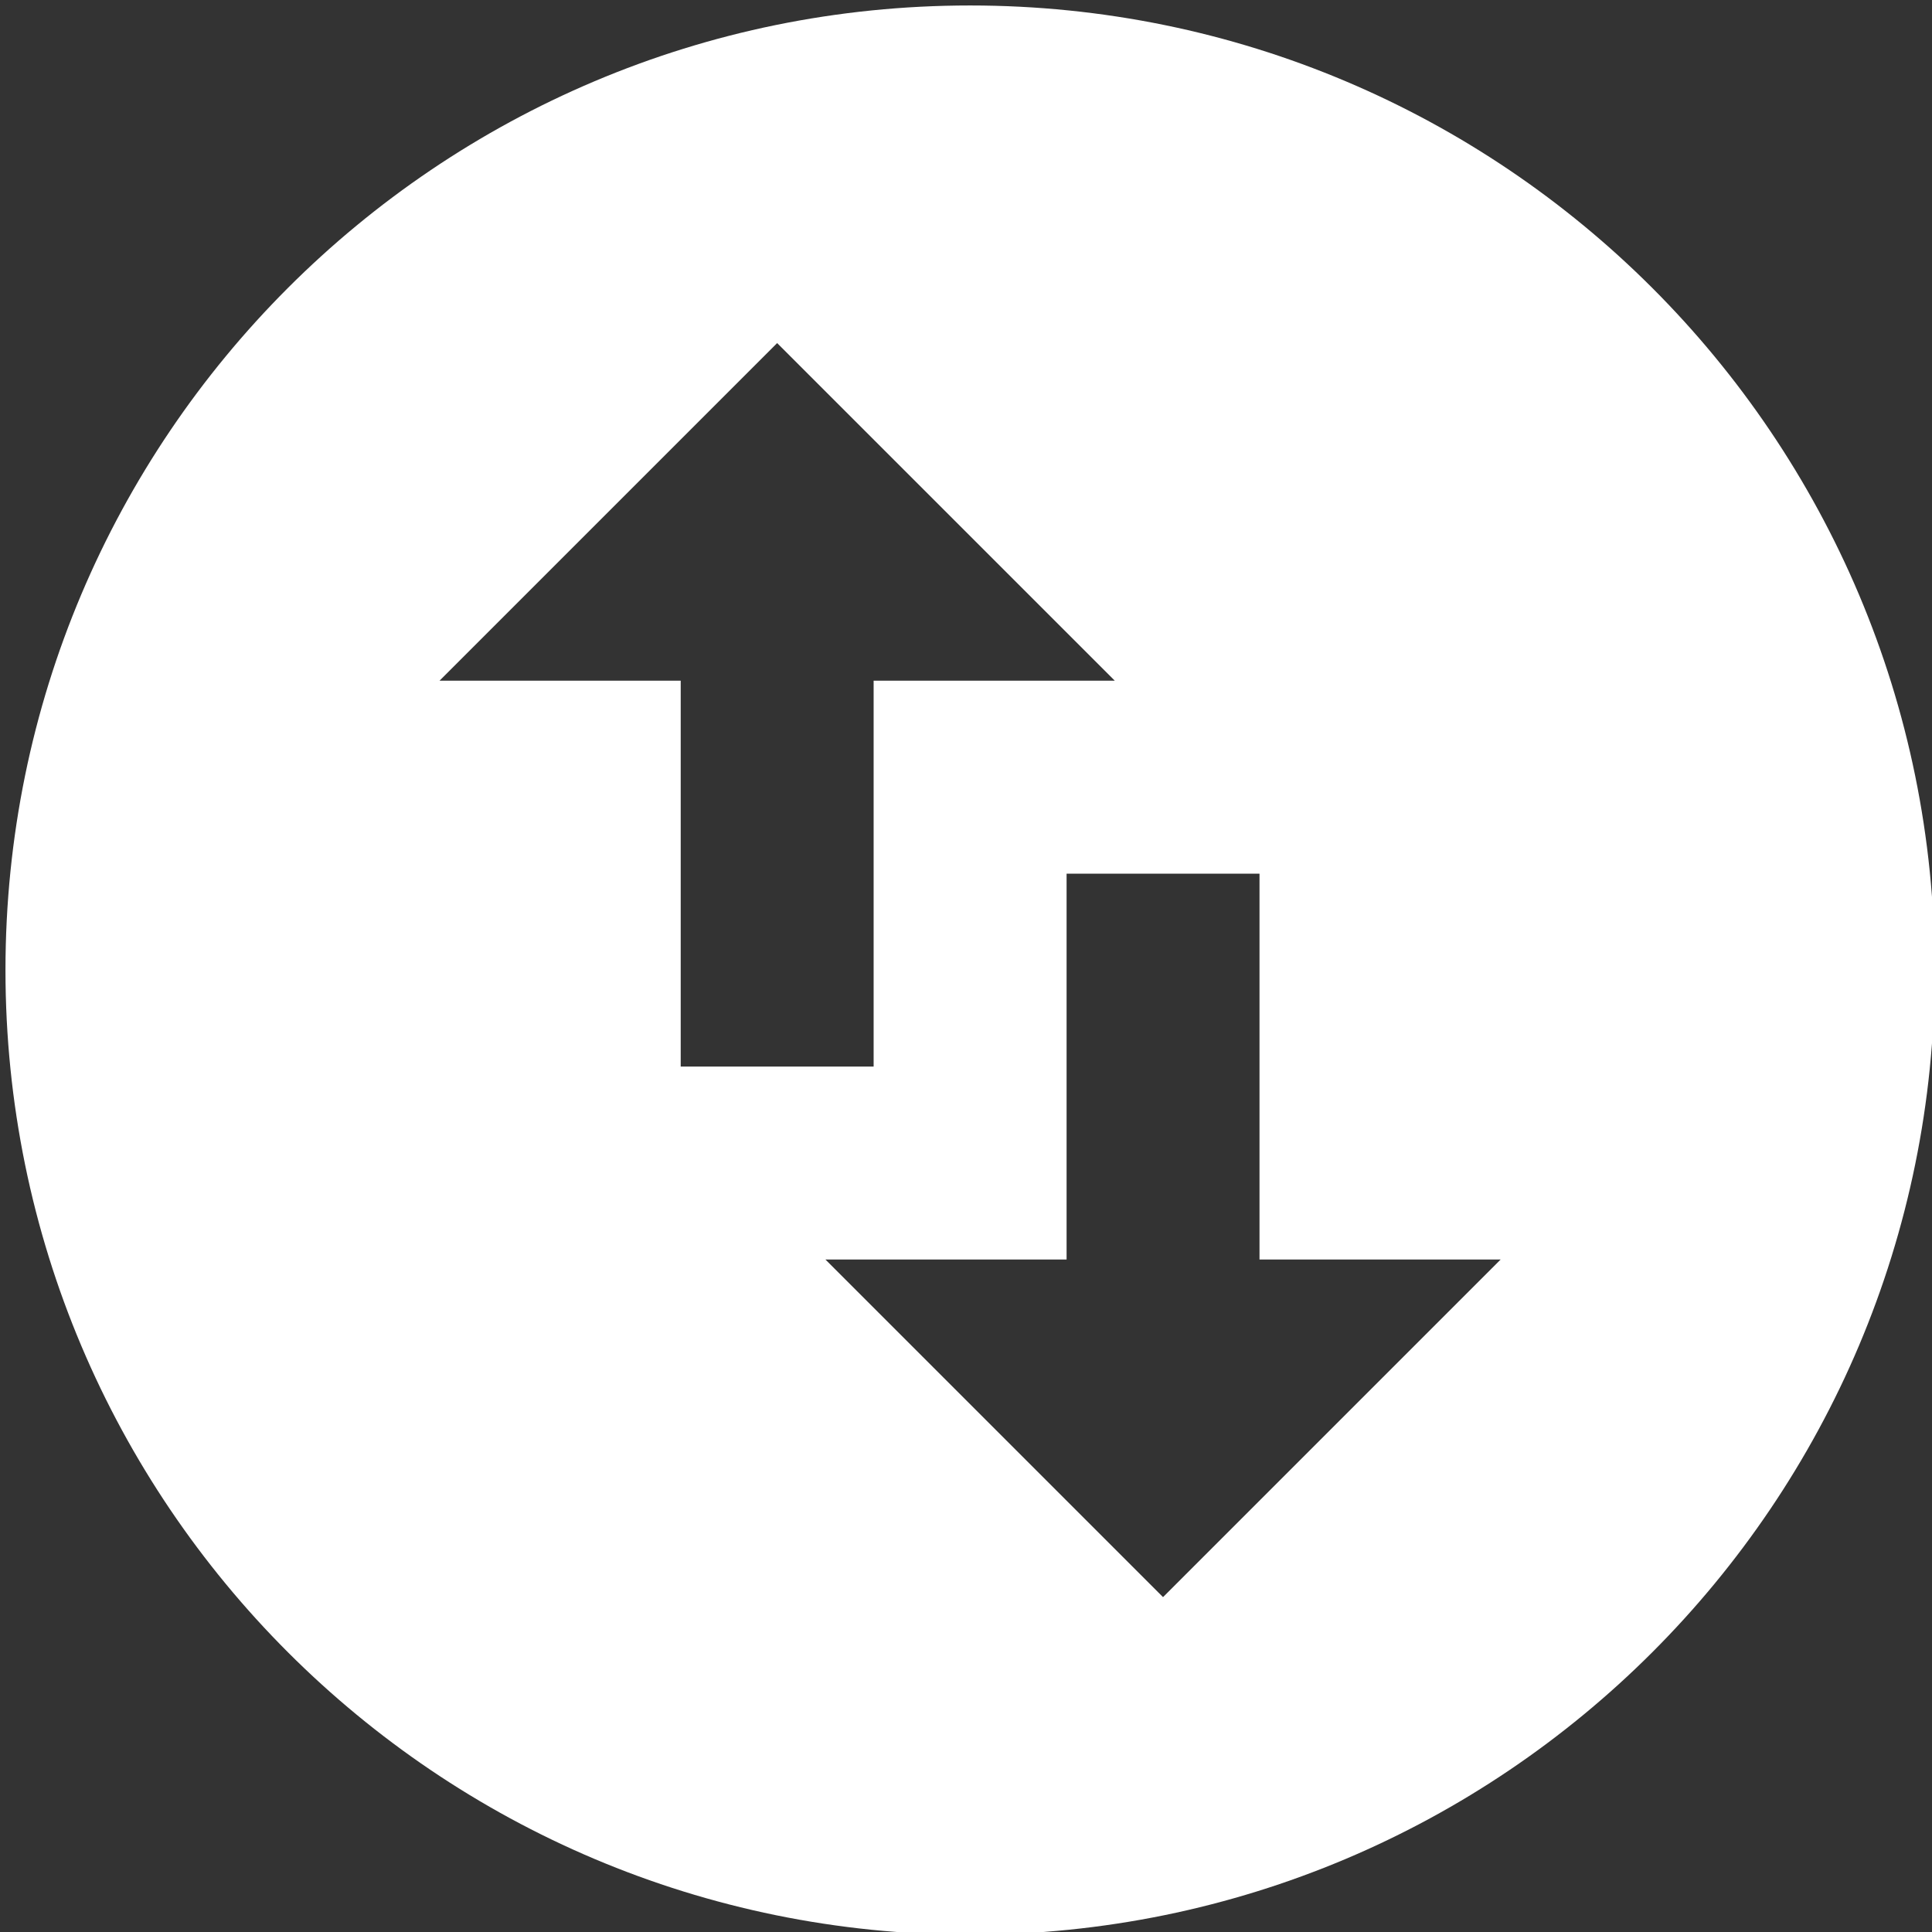 <?xml version="1.0" encoding="UTF-8" standalone="no"?>
<svg
   xmlns:dc="http://purl.org/dc/elements/1.1/"
   xmlns:cc="http://creativecommons.org/ns#"
   xmlns:rdf="http://www.w3.org/1999/02/22-rdf-syntax-ns#"
   xmlns:svg="http://www.w3.org/2000/svg"
   xmlns="http://www.w3.org/2000/svg"
   xmlns:sodipodi="http://sodipodi.sourceforge.net/DTD/sodipodi-0.dtd"
   xmlns:inkscape="http://www.inkscape.org/namespaces/inkscape"
   width="48"
   height="48"
   viewBox="0 0 48 48"
   version="1.1"
   id="svg4"
   sodipodi:docname="moving.svg"
   inkscape:version="0.92.1 r15371">
  <rect x="0" y="0" width="48" height="48" fill="#333333" stroke="none"/>
  <defs
     id="defs8" />
  <sodipodi:namedview
     pagecolor="#ffffff"
     bordercolor="#666666"
     borderopacity="1"
     objecttolerance="10"
     gridtolerance="10"
     guidetolerance="10"
     inkscape:pageopacity="0"
     inkscape:pageshadow="2"
     inkscape:window-width="1920"
     inkscape:window-height="1007"
     id="namedview6"
     showgrid="false"
     inkscape:zoom="4.9166667"
     inkscape:cx="24"
     inkscape:cy="24"
     inkscape:window-x="0"
     inkscape:window-y="0"
     inkscape:window-maximized="1"
     inkscape:current-layer="svg4" />
  <path
     d="m 24.102,0.136 c -13.241,0 -23.966,10.725 -23.966,23.966 0,13.241 10.725,23.966 23.966,23.966 13.241,0 23.966,-10.725 23.966,-23.966 0,-13.241 -10.725,-23.966 -23.966,-23.966 z M 10.92,16.912 19.308,8.524 27.697,16.912 h -5.992 v 9.586 h -4.793 v -9.586 z M 37.283,31.292 28.895,39.68 20.507,31.292 h 5.992 v -9.586 h 4.793 v 9.586 z"
     id="path2"
     style="fill:#ffffff;stroke-width:1.198"
     inkscape:connector-curvature="0" />
</svg>
